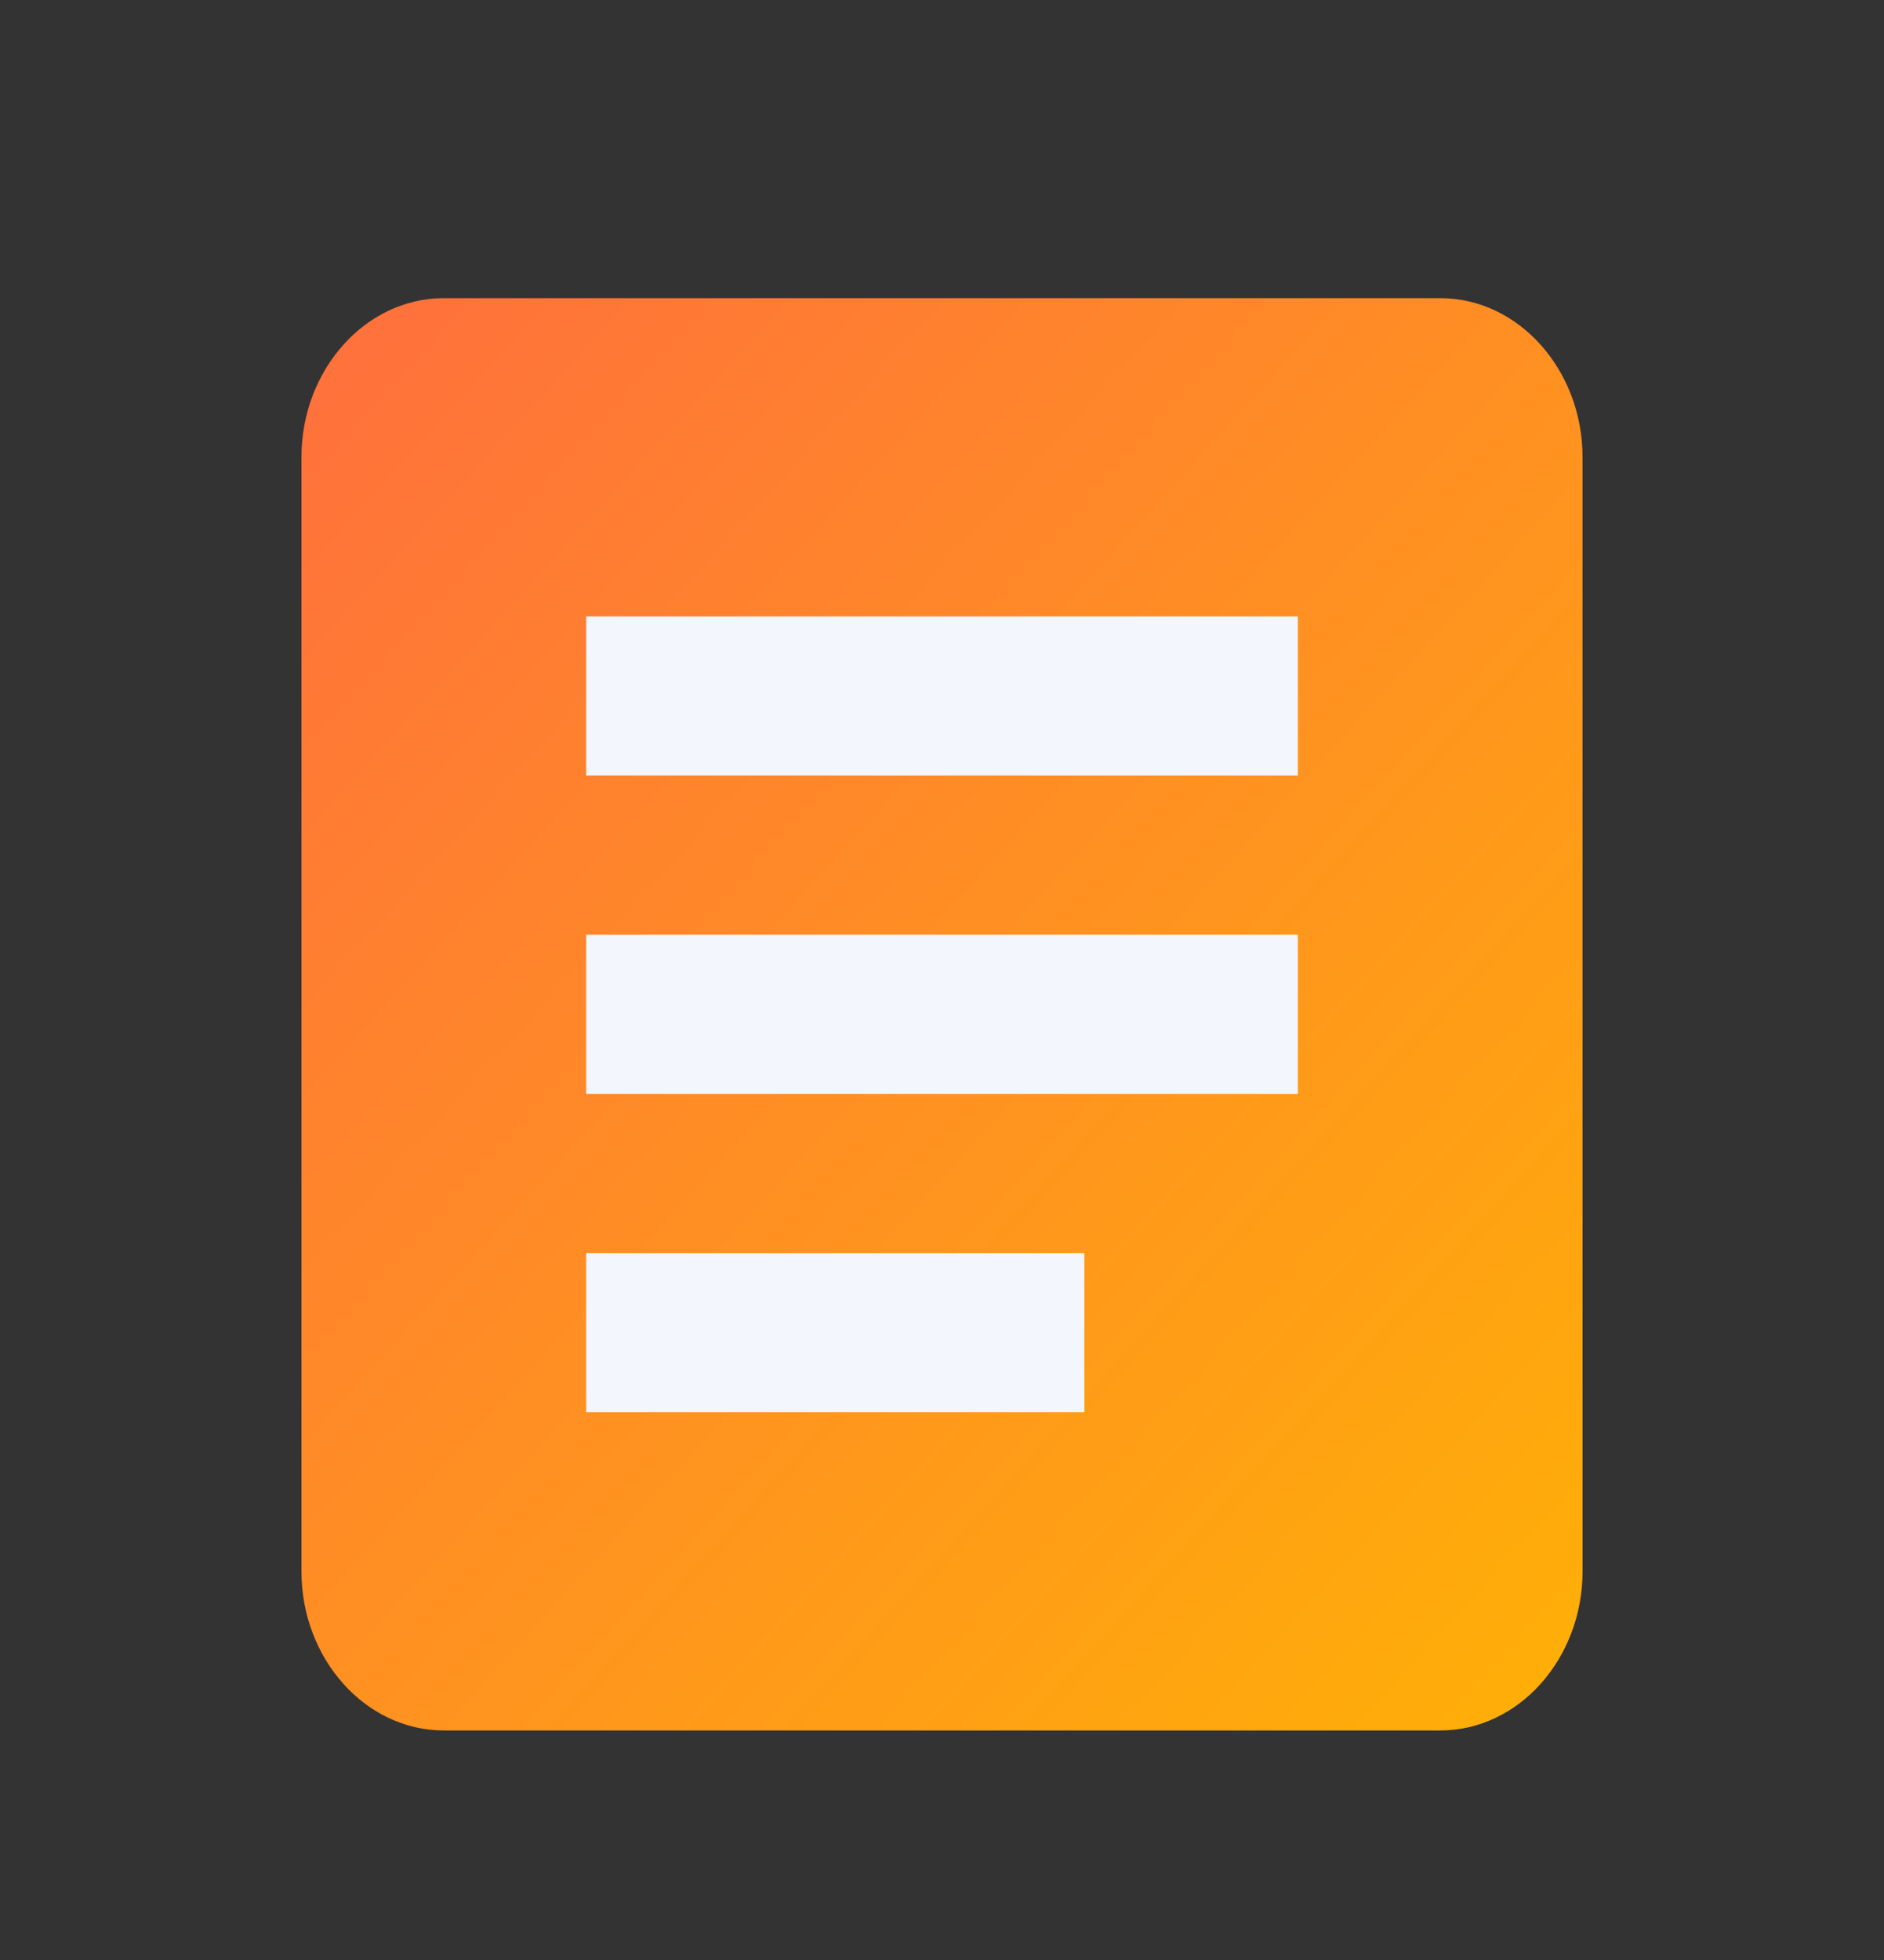 <svg width="25" height="26" viewBox="0 0 25 26" fill="none" xmlns="http://www.w3.org/2000/svg">
<rect x="0" y="0" width="25" height="26" fill="#333333" stroke="none"/>
<g id="blog-articles">
<path id="bg" d="M19.111 3.955H5.889C4.85 3.955 4 4.905 4 6.066V20.844C4 22.005 4.85 22.955 5.889 22.955H19.111C20.15 22.955 21 22.005 21 20.844V6.066C21 4.905 20.15 3.955 19.111 3.955Z" fill="url(#paint0_linear_1358_5164)"/>
<path id="bottom-row" d="M7.778 18.733H14.389V16.622H7.778V18.733Z" fill="#F3F6FC"/>
<path id="middle-row" d="M7.778 14.511H17.222V12.399H7.778V14.511Z" fill="#F3F6FC"/>
<path id="top-row" d="M7.778 10.288H17.222V8.177H7.778V10.288Z" fill="#F3F6FC"/>
</g>
<defs>
<linearGradient id="paint0_linear_1358_5164" x1="0.812" y1="5.623" x2="22.711" y2="25.521" gradientUnits="userSpaceOnUse">
<stop stop-color="#FF6C40"/>
<stop offset="1" stop-color="#FFB800"/>
</linearGradient>
</defs>
</svg>

